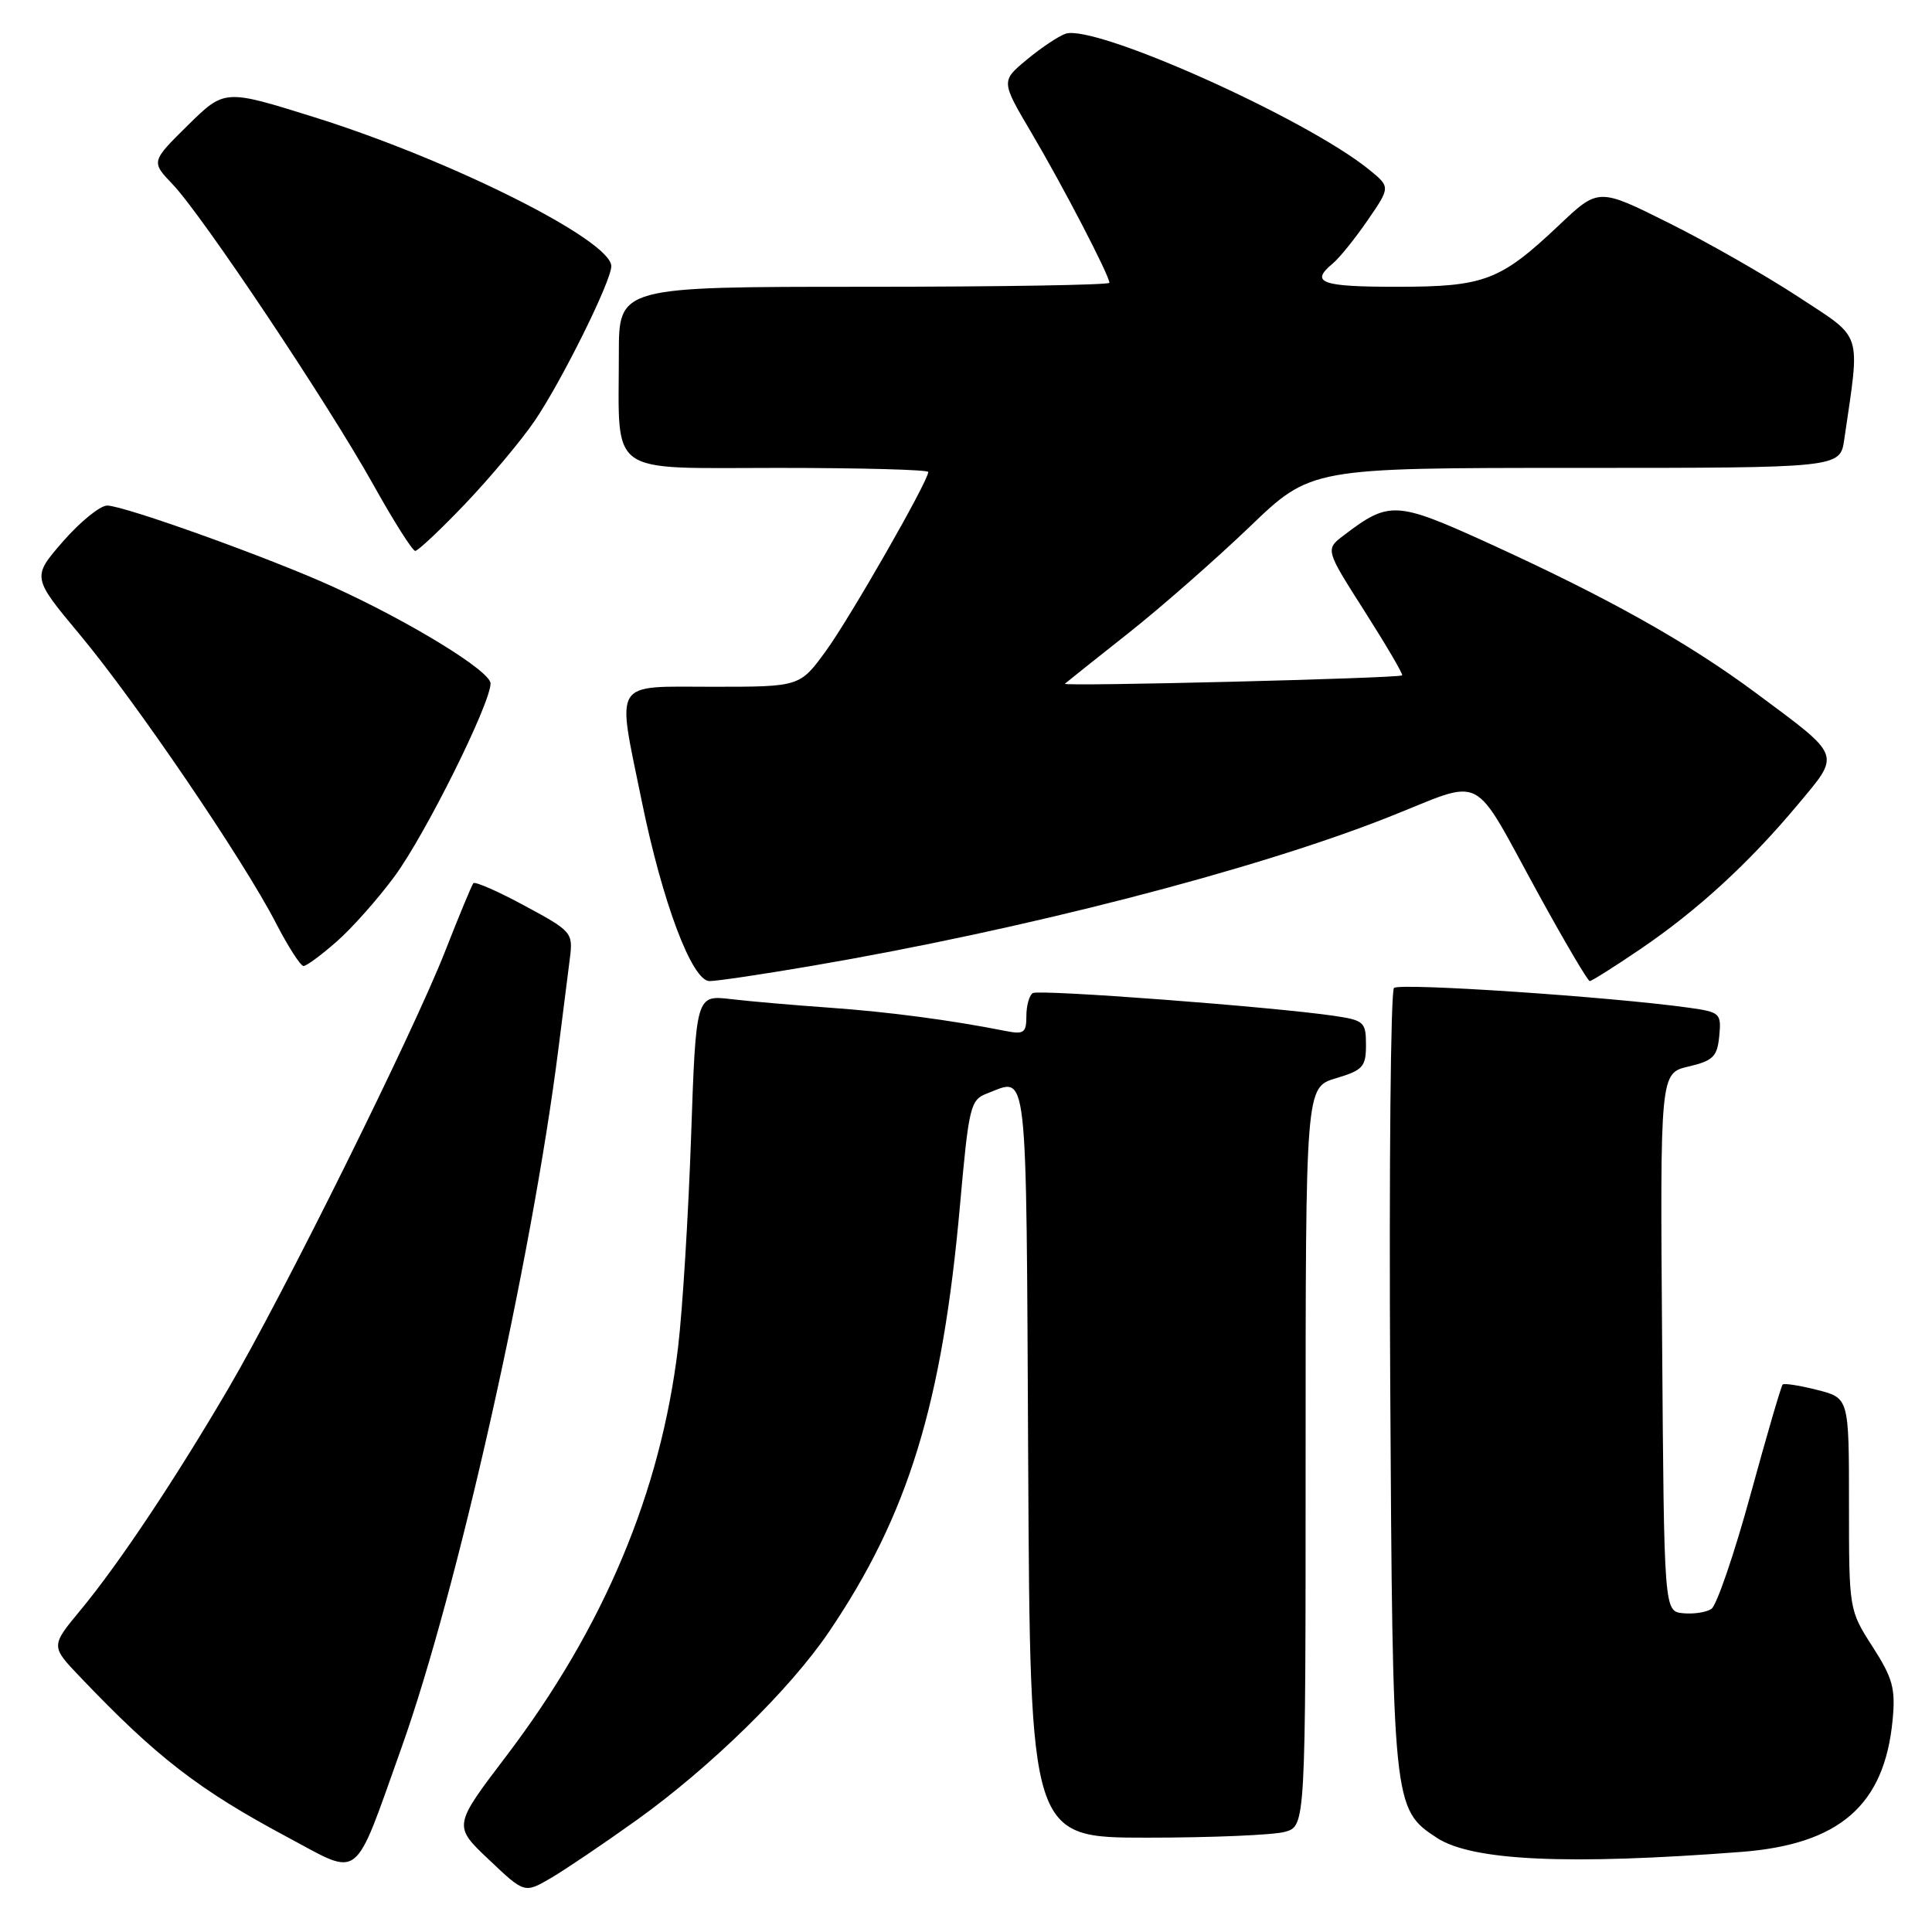 <?xml version="1.0" encoding="UTF-8" standalone="no"?>
<!DOCTYPE svg PUBLIC "-//W3C//DTD SVG 1.1//EN" "http://www.w3.org/Graphics/SVG/1.1/DTD/svg11.dtd" >
<svg xmlns="http://www.w3.org/2000/svg" xmlns:xlink="http://www.w3.org/1999/xlink" version="1.1" viewBox="0 0 256 256">
 <g >
 <path fill="currentColor"
d=" M 84.39 241.15 C 94.14 234.16 104.66 223.87 109.82 216.26 C 120.35 200.73 124.86 186.04 127.21 159.64 C 128.38 146.56 128.58 145.73 130.79 144.89 C 136.27 142.81 135.96 140.00 136.24 193.75 C 136.50 243.50 136.50 243.50 152.00 243.50 C 160.53 243.50 168.74 243.15 170.25 242.73 C 173.00 241.96 173.00 241.96 173.00 193.02 C 173.00 144.08 173.00 144.08 177.00 142.88 C 180.59 141.81 181.00 141.36 181.00 138.46 C 181.00 135.42 180.74 135.19 176.75 134.60 C 168.57 133.40 137.69 131.07 136.85 131.59 C 136.38 131.88 136.00 133.25 136.00 134.64 C 136.00 136.85 135.67 137.09 133.25 136.61 C 125.99 135.17 117.74 134.08 110.00 133.53 C 105.33 133.20 99.41 132.69 96.86 132.39 C 92.22 131.84 92.22 131.84 91.57 150.67 C 91.21 161.03 90.44 173.55 89.85 178.50 C 87.56 197.70 80.01 215.68 67.06 232.72 C 60.05 241.94 60.05 241.94 64.78 246.41 C 69.50 250.89 69.50 250.89 73.00 248.85 C 74.92 247.72 80.05 244.26 84.39 241.15 Z  M 53.20 231.58 C 60.59 210.86 70.43 167.05 73.99 139.00 C 74.58 134.32 75.26 128.92 75.51 126.99 C 75.94 123.57 75.78 123.39 69.53 120.02 C 66.00 118.11 62.94 116.77 62.72 117.03 C 62.51 117.29 60.83 121.33 59.00 126.00 C 54.76 136.82 37.53 171.59 30.25 184.00 C 23.13 196.15 15.75 207.20 10.70 213.31 C 6.71 218.12 6.71 218.12 10.61 222.20 C 20.75 232.84 26.31 237.14 38.08 243.43 C 47.95 248.70 46.75 249.64 53.20 231.58 Z  M 230.70 245.39 C 243.74 244.39 249.70 239.21 250.78 227.92 C 251.18 223.74 250.81 222.38 248.12 218.19 C 245.00 213.33 245.00 213.30 245.00 199.28 C 245.00 185.24 245.00 185.24 240.78 184.17 C 238.46 183.58 236.40 183.26 236.21 183.46 C 236.01 183.66 234.09 190.24 231.94 198.09 C 229.79 205.94 227.46 212.73 226.77 213.19 C 226.07 213.65 224.38 213.90 223.00 213.76 C 220.50 213.50 220.50 213.50 220.24 177.85 C 219.97 142.20 219.97 142.20 223.74 141.32 C 227.00 140.55 227.54 140.02 227.81 137.29 C 228.10 134.27 227.93 134.11 223.81 133.53 C 213.55 132.09 185.43 130.20 184.71 130.91 C 184.27 131.34 184.05 154.82 184.21 183.09 C 184.53 239.25 184.57 239.71 190.39 243.52 C 195.04 246.57 207.72 247.15 230.70 245.39 Z  M 107.59 127.98 C 135.59 123.20 166.08 115.34 183.84 108.33 C 197.08 103.11 194.75 101.91 203.99 118.71 C 207.40 124.92 210.40 130.00 210.65 130.00 C 210.90 130.00 213.90 128.11 217.30 125.80 C 224.88 120.66 231.72 114.39 238.19 106.65 C 243.94 99.77 244.16 100.37 232.69 91.84 C 223.62 85.10 213.00 79.16 197.16 71.94 C 184.98 66.40 184.07 66.35 178.05 70.94 C 175.60 72.81 175.60 72.81 180.84 81.03 C 183.72 85.56 185.95 89.36 185.79 89.49 C 185.30 89.88 140.67 90.99 141.10 90.60 C 141.32 90.40 145.08 87.40 149.46 83.94 C 153.84 80.48 161.08 74.12 165.57 69.82 C 173.71 62.00 173.71 62.00 208.77 62.00 C 243.82 62.00 243.82 62.00 244.37 58.25 C 246.50 43.64 246.94 45.02 238.31 39.35 C 234.01 36.53 226.30 32.12 221.16 29.56 C 211.81 24.89 211.81 24.89 206.60 29.82 C 198.78 37.21 196.71 38.00 185.05 38.00 C 175.06 38.00 173.55 37.45 176.58 34.93 C 177.46 34.21 179.54 31.63 181.21 29.20 C 184.25 24.78 184.25 24.78 181.38 22.45 C 172.95 15.64 145.07 3.16 141.19 4.47 C 140.26 4.79 137.95 6.33 136.06 7.90 C 132.63 10.75 132.63 10.75 136.69 17.63 C 140.82 24.61 147.00 36.51 147.00 37.47 C 147.00 37.76 132.38 38.00 114.50 38.00 C 82.00 38.00 82.00 38.00 82.00 46.88 C 82.00 63.28 80.21 62.00 103.12 62.00 C 114.06 62.00 123.00 62.24 123.00 62.54 C 123.00 63.75 112.66 81.82 109.44 86.25 C 105.98 91.00 105.98 91.00 94.49 91.00 C 81.00 91.00 81.71 89.87 85.02 106.08 C 87.76 119.54 91.69 130.00 94.02 130.00 C 95.00 130.00 101.11 129.09 107.59 127.98 Z  M 44.59 124.78 C 46.61 123.02 50.06 119.13 52.26 116.15 C 56.34 110.63 65.00 93.23 65.00 90.56 C 65.00 88.93 54.37 82.41 44.11 77.74 C 35.78 73.94 16.46 67.00 14.20 66.99 C 13.27 66.99 10.64 69.12 8.36 71.73 C 4.23 76.48 4.23 76.48 10.59 84.11 C 17.99 92.98 32.24 113.93 36.53 122.25 C 38.16 125.41 39.82 128.00 40.22 128.00 C 40.61 128.00 42.58 126.55 44.59 124.78 Z  M 61.65 66.75 C 64.93 63.31 69.06 58.38 70.83 55.79 C 74.42 50.52 81.00 37.25 81.00 35.27 C 81.00 31.84 59.69 21.16 41.55 15.50 C 29.76 11.81 29.76 11.81 24.88 16.61 C 20.01 21.42 20.01 21.42 22.91 24.46 C 26.86 28.61 43.50 53.53 49.48 64.25 C 52.16 69.06 54.66 73.00 55.02 73.00 C 55.38 73.00 58.37 70.19 61.65 66.75 Z "/>
</g>
</svg>